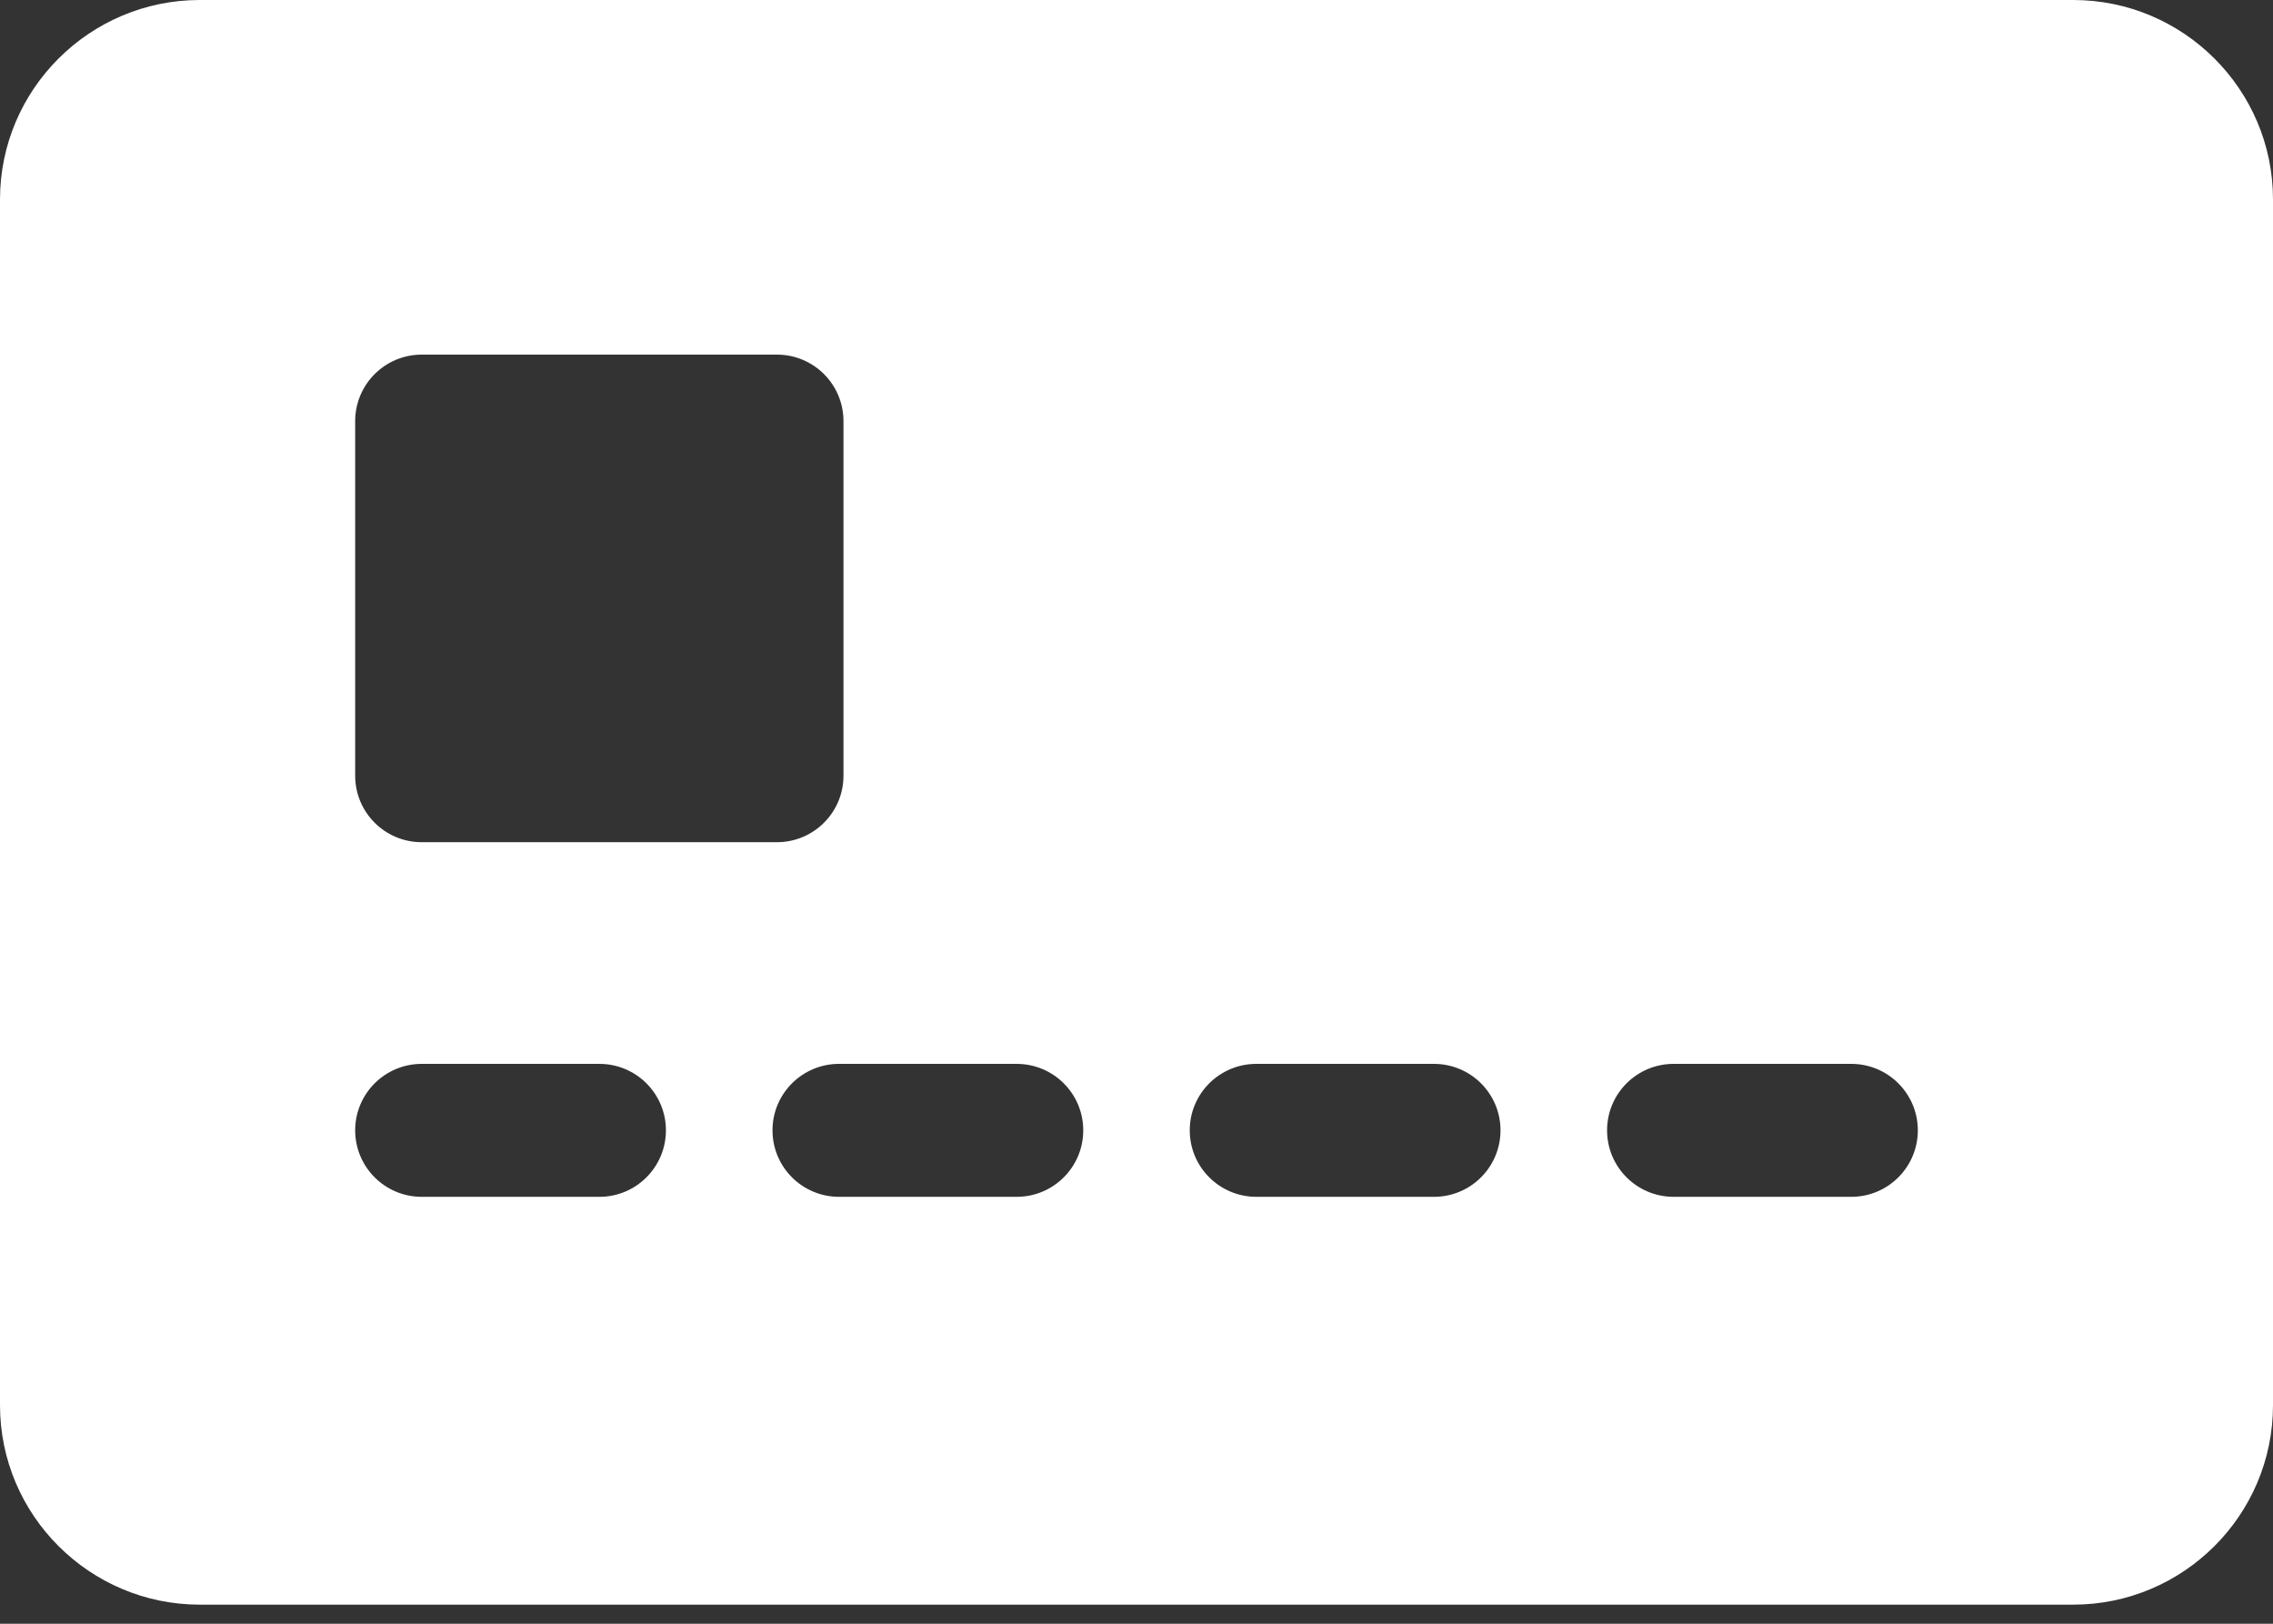 <?xml version="1.0" encoding="UTF-8"?>
<svg width="35px" height="25px" viewBox="0 0 35 25" version="1.1" xmlns="http://www.w3.org/2000/svg" xmlns:xlink="http://www.w3.org/1999/xlink">
    <rect x="0" y="0" width="35" height="25" fill="#333333" stroke="none"/>
    <!-- Generator: Sketch 47.1 (45422) - http://www.bohemiancoding.com/sketch -->
    <title>pay-icon</title>
    <desc>Created with Sketch.</desc>
    <defs></defs>
    <g id="Website" stroke="none" stroke-width="1" fill="none" fill-rule="evenodd">
        <g id="Landing-Page" transform="translate(-1168, -2793)" fill-rule="nonzero" fill="#FFFFFF">
            <g id="pay-icon" transform="translate(1168, 2793)">
                <path d="M31.924,0 L3.076,0 C1.38,0 0,1.378 0,3.071 L0,21.635 C0,23.328 1.38,24.706 3.076,24.706 L31.924,24.706 C33.62,24.706 35,23.328 35,21.635 L35,3.071 C35,1.378 33.62,0 31.924,0 Z M5.469,6.484 C5.469,5.918 5.928,5.46 6.494,5.46 L11.963,5.46 C12.529,5.46 12.988,5.918 12.988,6.484 L12.988,11.943 C12.988,12.509 12.529,12.967 11.963,12.967 L6.494,12.967 C5.928,12.967 5.469,12.509 5.469,11.943 L5.469,6.484 Z M9.229,18.427 L6.494,18.427 C5.928,18.427 5.469,17.969 5.469,17.403 C5.469,16.838 5.928,16.38 6.494,16.38 L9.229,16.38 C9.795,16.38 10.254,16.838 10.254,17.403 C10.254,17.969 9.795,18.427 9.229,18.427 Z M15.654,18.427 L12.92,18.427 C12.354,18.427 11.895,17.969 11.895,17.403 C11.895,16.838 12.354,16.38 12.92,16.38 L15.654,16.38 C16.221,16.38 16.68,16.838 16.68,17.403 C16.68,17.969 16.221,18.427 15.654,18.427 Z M22.08,18.427 L19.346,18.427 C18.779,18.427 18.32,17.969 18.32,17.403 C18.32,16.838 18.779,16.38 19.346,16.38 L22.08,16.38 C22.646,16.38 23.105,16.838 23.105,17.403 C23.105,17.969 22.646,18.427 22.08,18.427 Z M28.506,18.427 L25.771,18.427 C25.205,18.427 24.746,17.969 24.746,17.403 C24.746,16.838 25.205,16.38 25.771,16.38 L28.506,16.38 C29.072,16.38 29.531,16.838 29.531,17.403 C29.531,17.969 29.072,18.427 28.506,18.427 Z" id="Shape"></path>
            </g>
        </g>
    </g>
</svg>